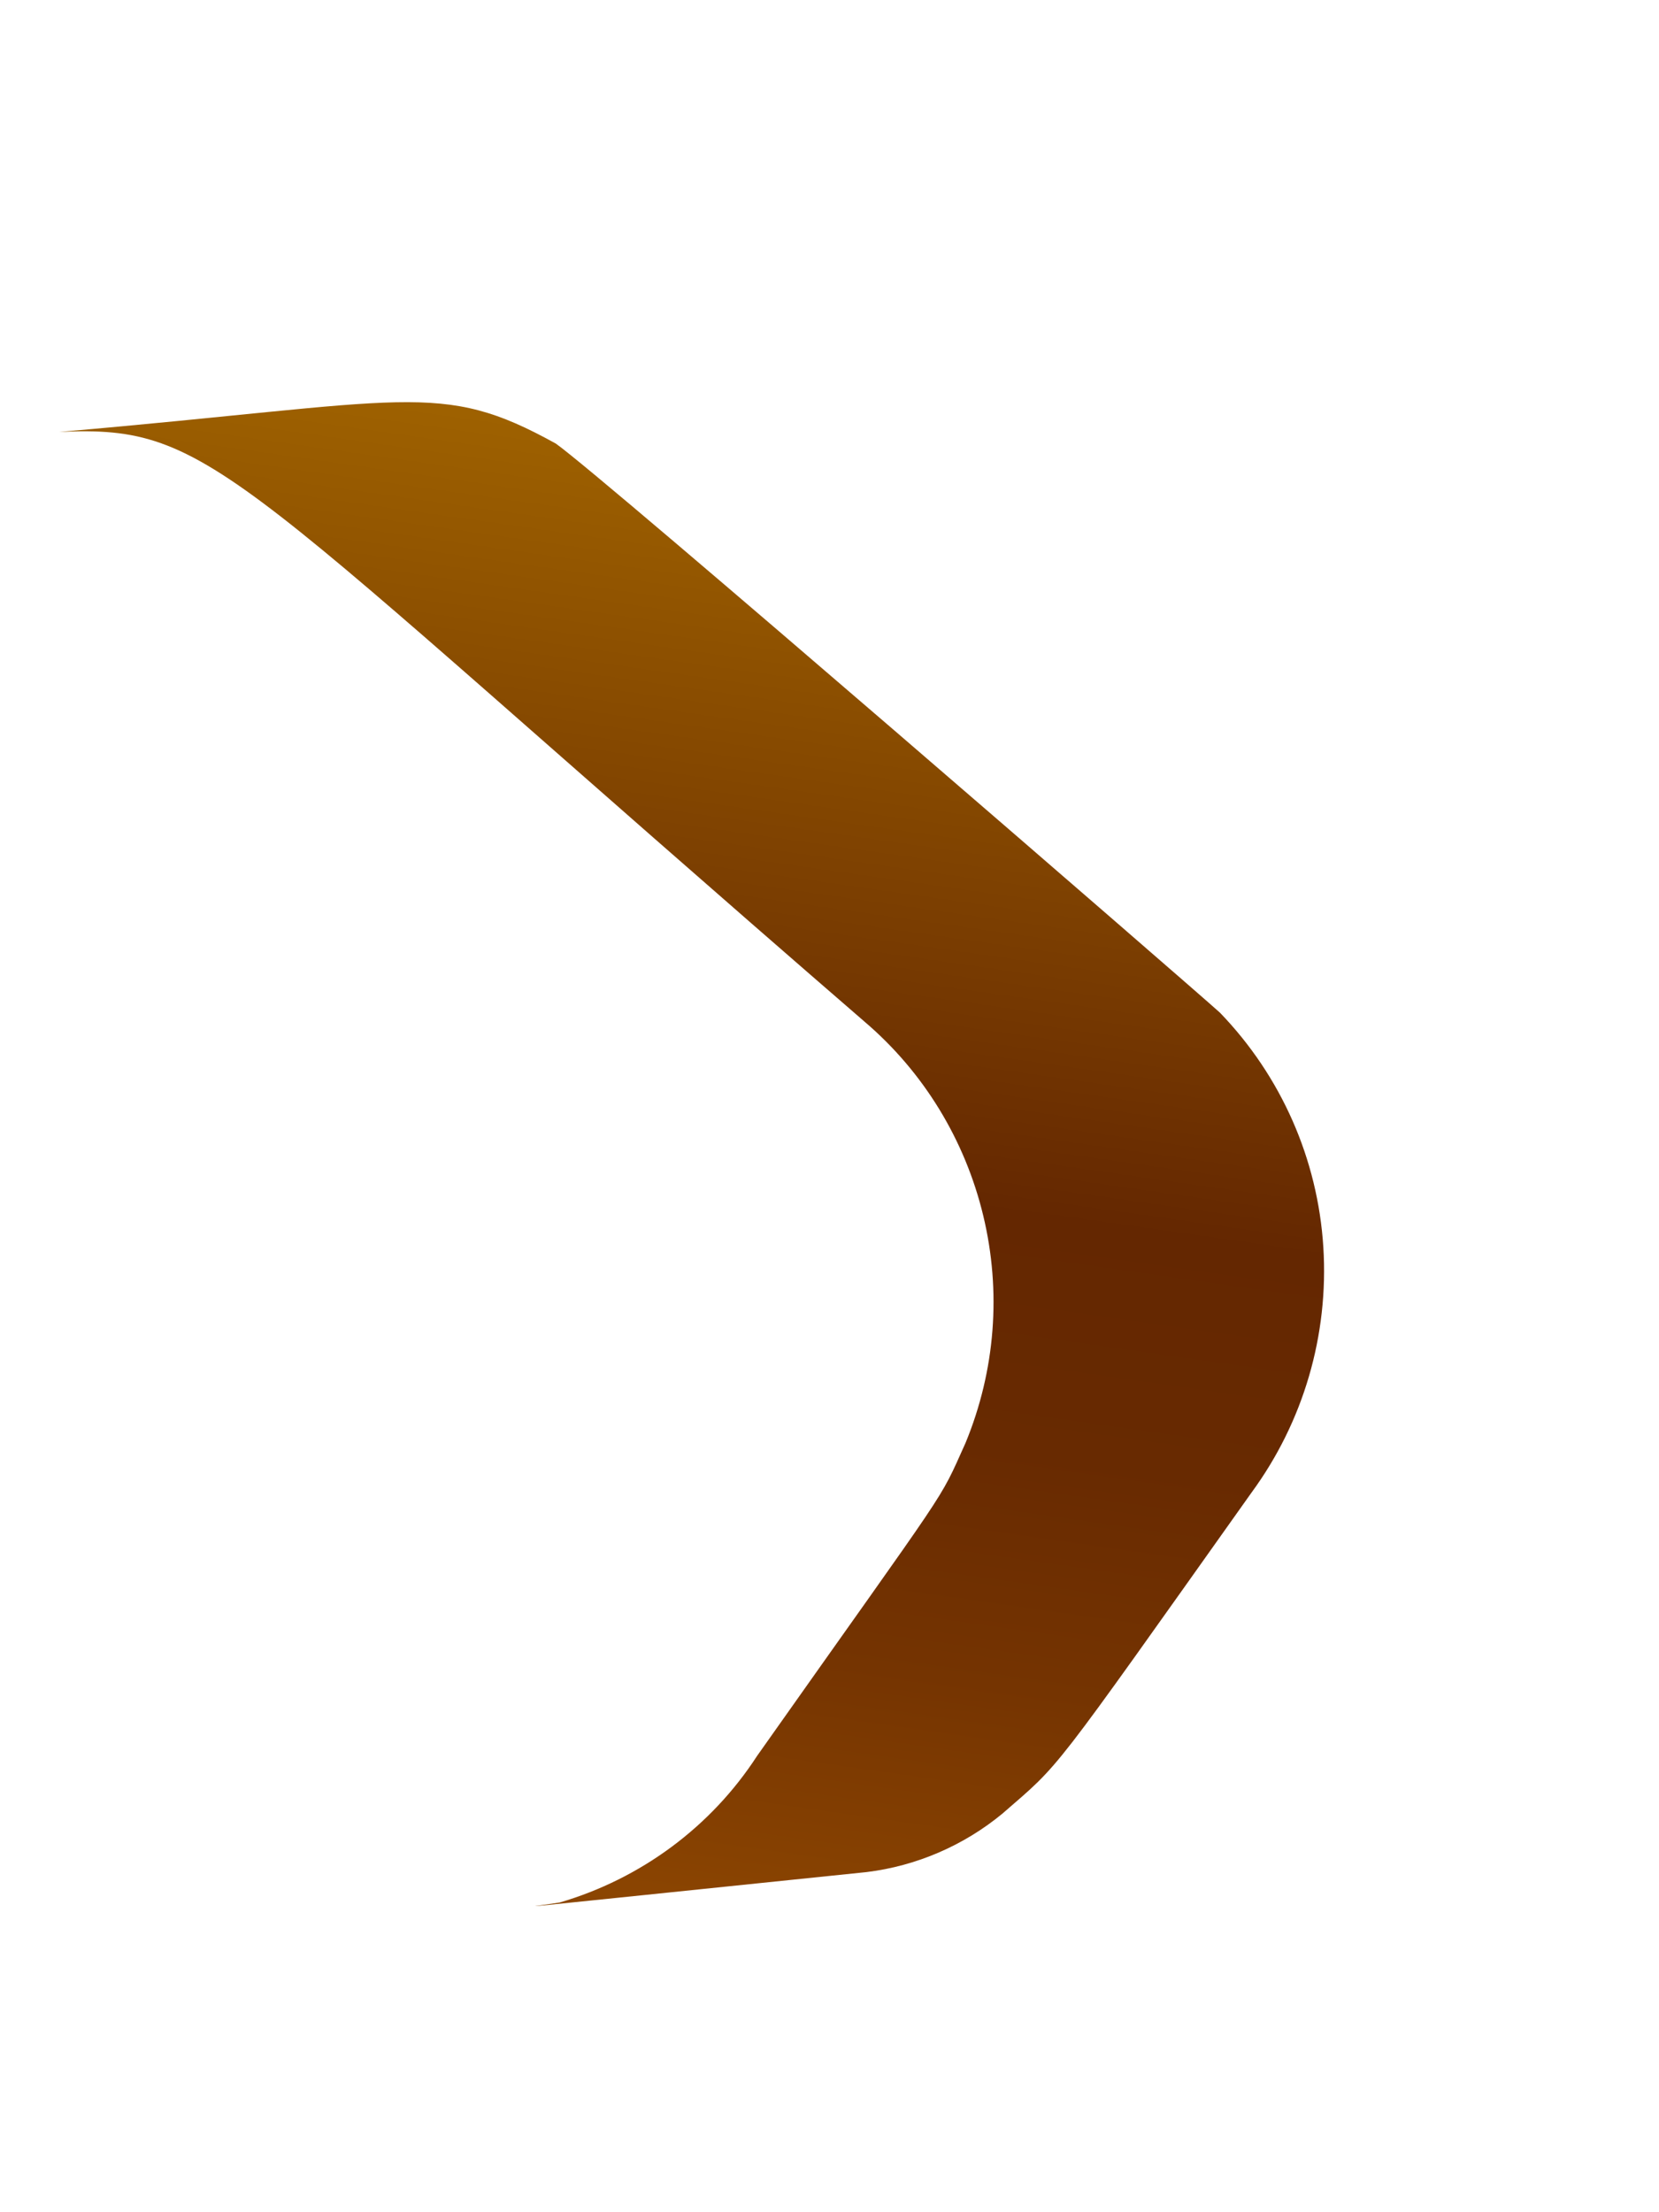 <svg width="3" height="4" viewBox="0 0 3 4" fill="none" xmlns="http://www.w3.org/2000/svg">
<path d="M2.206 1.831C2.153 1.783 1.089 0.861 1.005 0.802C0.795 0.686 0.744 0.726 0.107 0.781C0.39 0.768 0.409 0.848 1.563 1.847C1.67 1.938 1.745 2.061 1.778 2.198C1.811 2.335 1.8 2.478 1.746 2.609C1.695 2.722 1.727 2.668 1.369 3.175C1.286 3.303 1.159 3.397 1.012 3.44C0.963 3.448 0.82 3.462 1.567 3.385C1.657 3.374 1.743 3.337 1.813 3.279C1.921 3.185 1.893 3.22 2.263 2.699C2.357 2.571 2.403 2.414 2.393 2.255C2.383 2.096 2.317 1.946 2.206 1.831Z" fill="url(#paint0_linear_82_307)"/>
<defs>
<linearGradient id="paint0_linear_82_307" x1="1.356" y1="0.813" x2="0.981" y2="3.446" gradientUnits="userSpaceOnUse">
<stop stop-color="#9E6100"/>
<stop offset="0.49" stop-color="#642701"/>
<stop offset="0.65" stop-color="#682A01"/>
<stop offset="0.81" stop-color="#753401"/>
<stop offset="0.98" stop-color="#8A4401"/>
<stop offset="1" stop-color="#8C4601"/>
</linearGradient>
</defs>
</svg>
